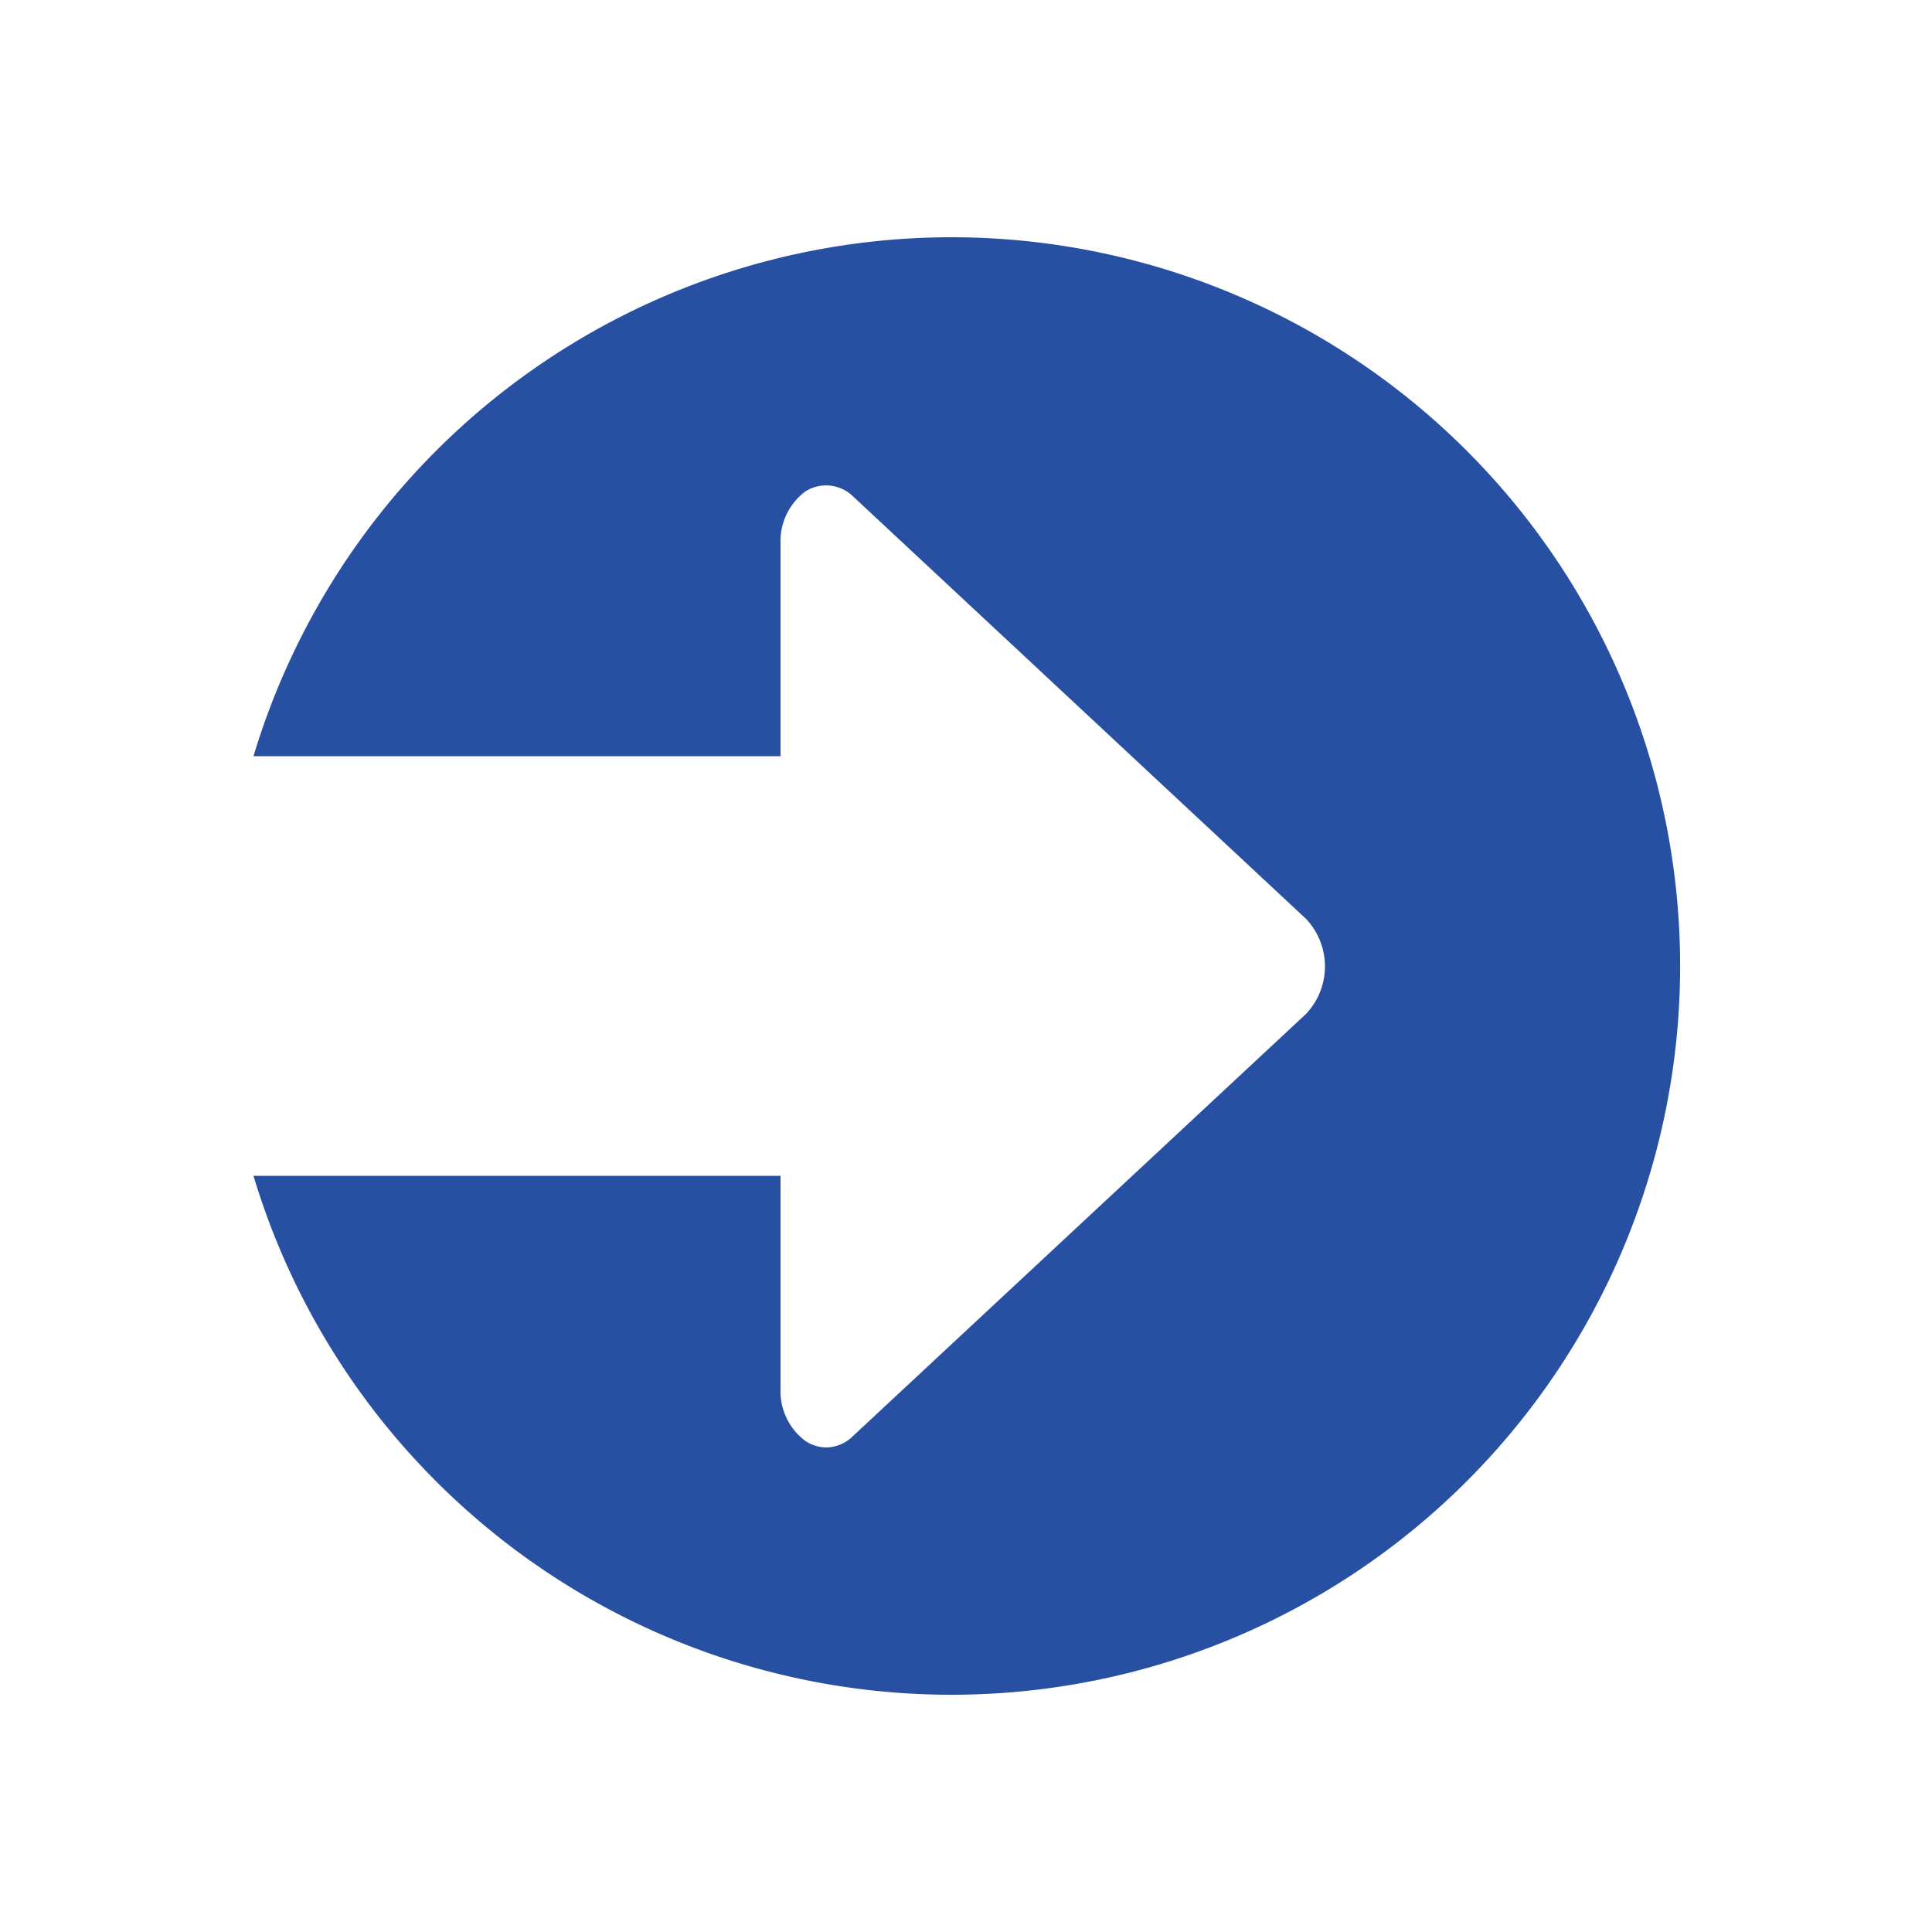 <?xml version="1.0"?>
<svg width="50" height="50" xmlns="http://www.w3.org/2000/svg" xmlns:svg="http://www.w3.org/2000/svg">
 <defs>
  <style>.cls-1{fill:#00aeef;}.cls-2,.cls-3{fill:#274fa2;}.cls-2{opacity:0.1;}.cls-4{fill:#ed1c24;}</style>
 </defs>
 <title>MMCidBOX</title>
 <g>
  <title>Layer 1</title>
  <path fill="black" id="svg_159" d="m24.62,6.14a18.87,18.87 0 0 0 -18.06,13.43l13.64,0l0,-5.5a1.61,1.61 0 0 1 0.64,-1.35a1,1 0 0 1 1.23,0.12l11.73,10.94a1.79,1.79 0 0 1 0,2.46l-11.73,10.93a1,1 0 0 1 -0.69,0.29a1,1 0 0 1 -0.54,-0.17a1.61,1.61 0 0 1 -0.64,-1.35l0,-5.51l-13.64,0a18.86,18.86 0 1 0 18.06,-24.29z" class="cls-3"/>
 </g>
</svg>